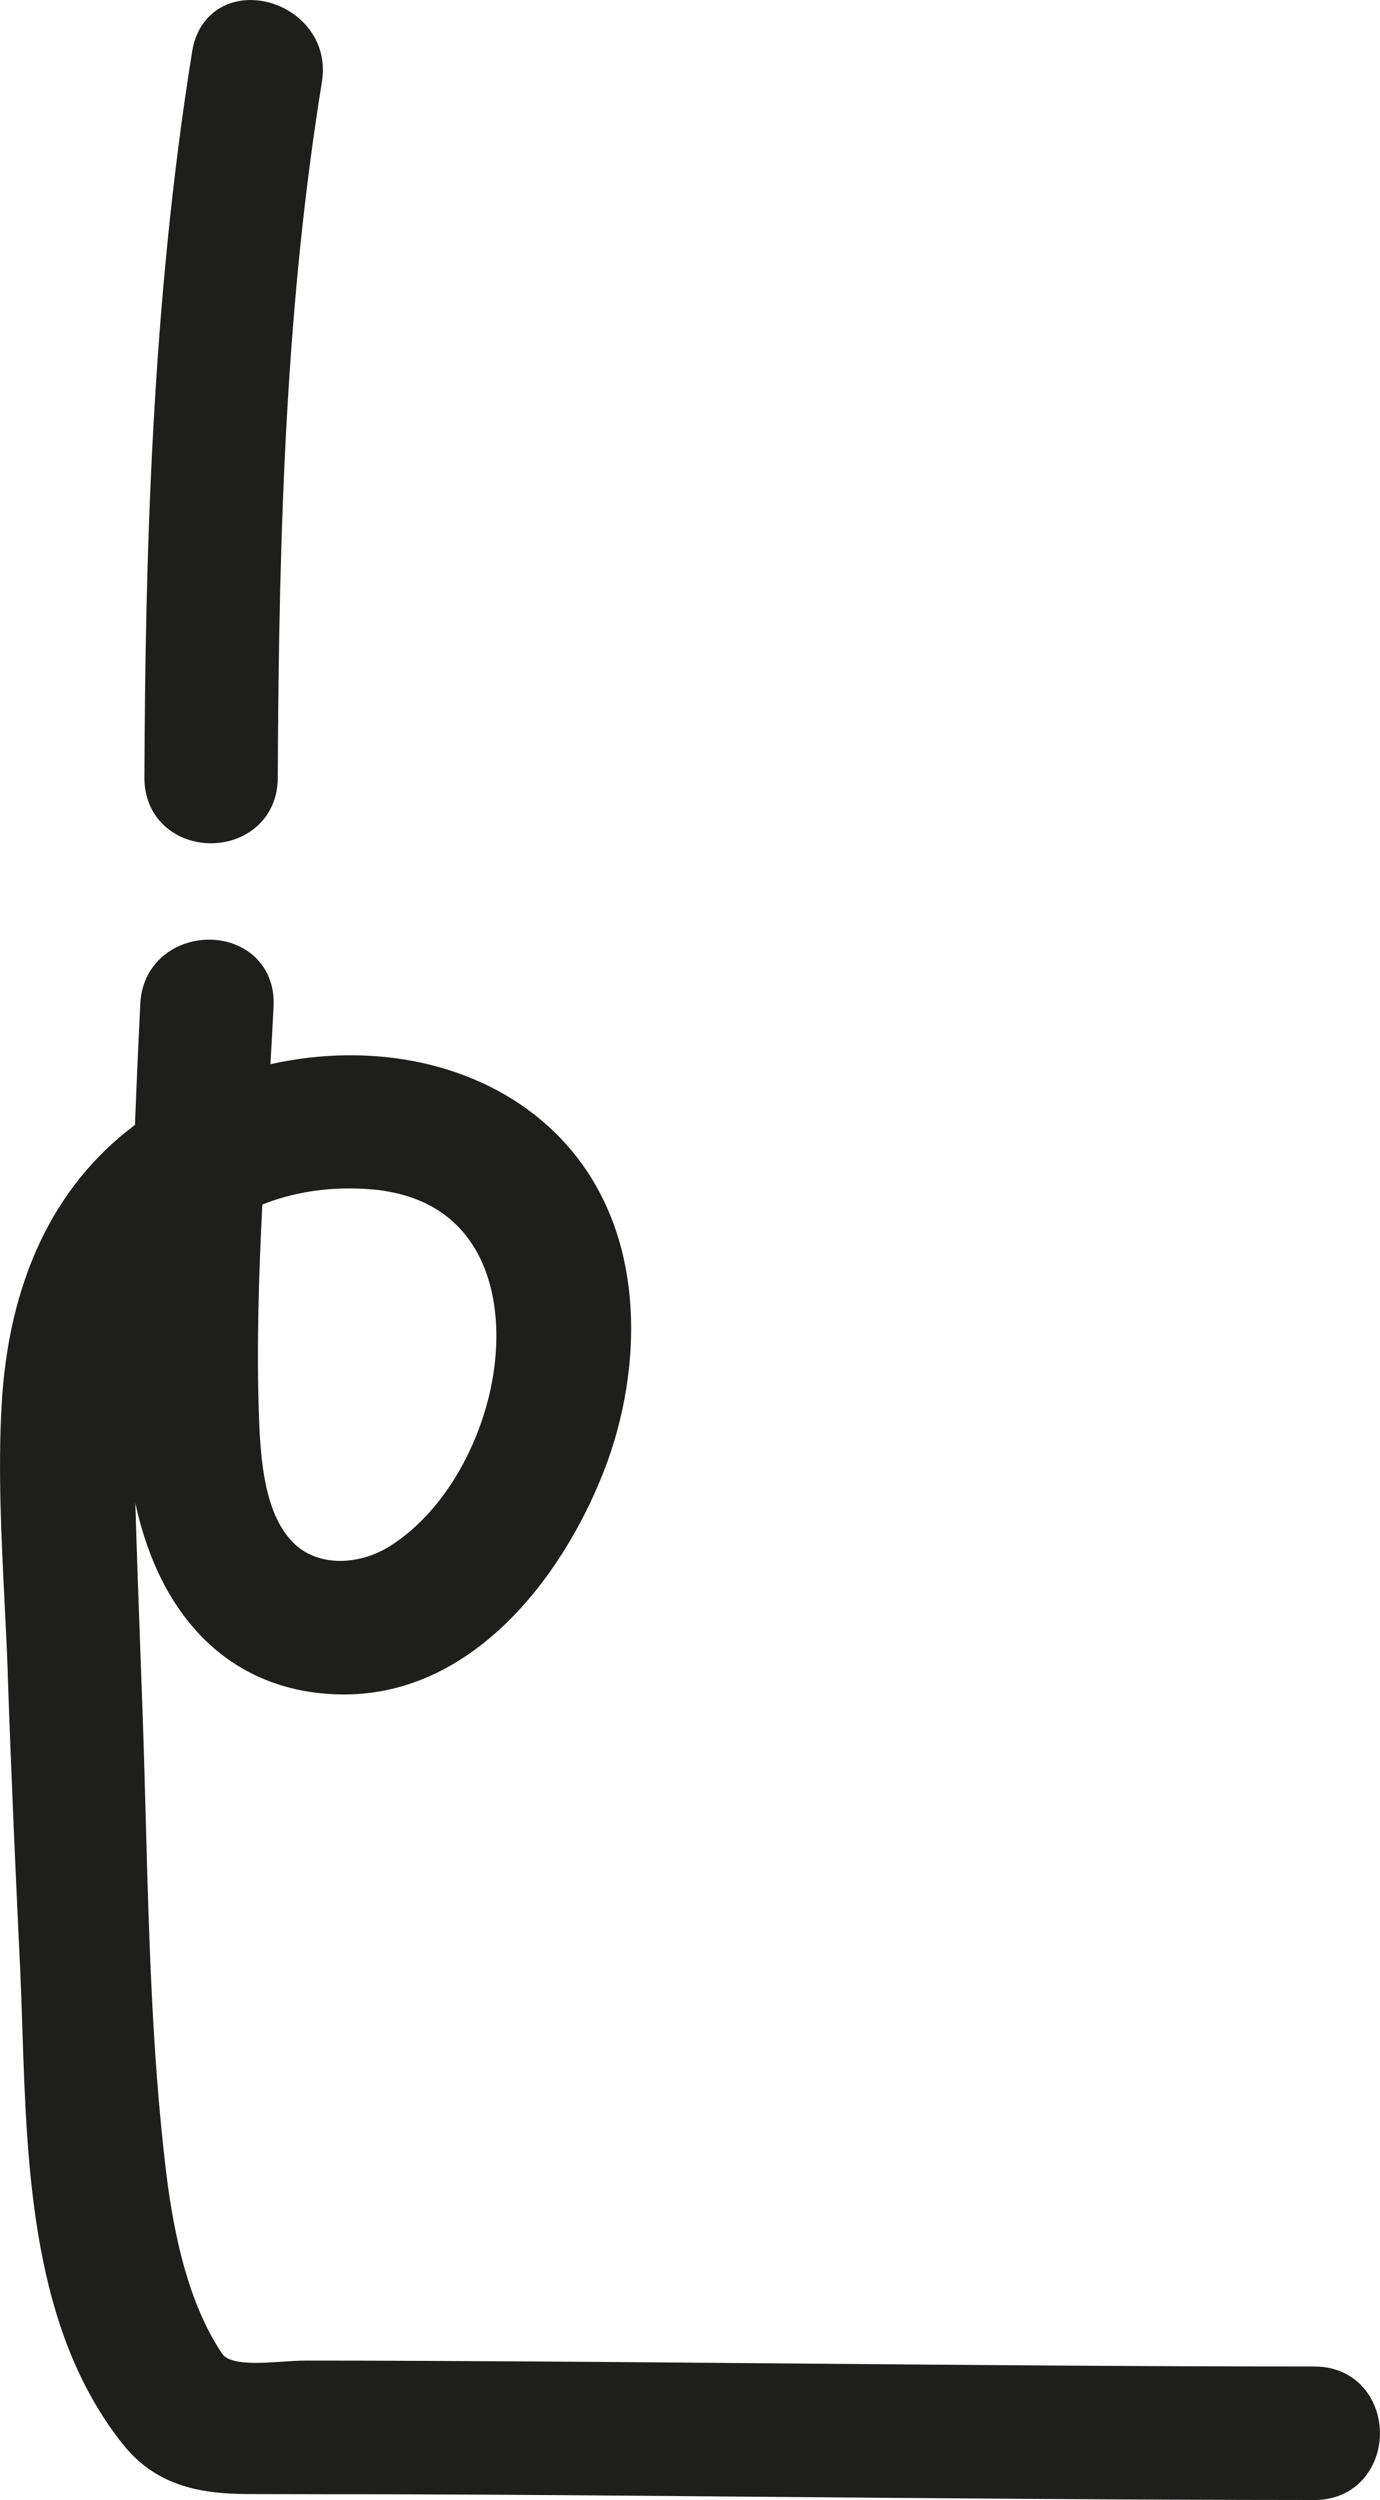 <?xml version="1.0" encoding="UTF-8"?>
<svg id="Calque_2" data-name="Calque 2" xmlns="http://www.w3.org/2000/svg" viewBox="0 0 153.76 278.48">
  <defs>
    <style>
      .cls-1 {
        fill: #1e1f1d;
      }
    </style>
  </defs>
  <g id="MAJ">
    <g id="L">
      <path class="cls-1" d="M.86,186.47c.41,11.96,.95,23.77,1.38,32.71,.1,2.19,.18,4.46,.25,6.78,.52,15.78,1.1,33.66,11.21,46.33,3.85,4.83,9.01,5.52,14,5.54,3.04,.01,6.08,.01,9.11,.02,2.92,0,5.84,0,8.76,.01,12.07,.04,24,.14,33.04,.22l4.93,.04c20.63,.18,41.96,.36,62.95,.37h0c2.68,0,4.95-1.27,6.23-3.49,1.38-2.4,1.38-5.49,0-7.89-1.28-2.22-3.55-3.49-6.23-3.49-19.09,0-38.51-.17-57.29-.33-14.01-.12-28.5-.24-42.75-.3-4.11-.02-8.23-.03-12.34-.03h-.02c-.82,0-1.7,.06-2.63,.12-2.46,.17-5.84,.4-6.7-.88-4.21-6.22-5.65-15.02-6.35-21.09-1.46-12.53-1.82-25.54-2.16-38.13-.11-4.05-.22-8.09-.36-12.11l-.21-5.81c-.21-5.78-.43-11.73-.6-17.63,2.84,13.2,10.98,21.03,22.64,21.32,14.54,.39,24.81-12.65,29.6-24.96,4.34-11.15,5.3-27.89-6.27-38.36-7.73-6.99-19.37-9.46-30.92-6.88,.13-2.17,.25-4.34,.35-6.5,.13-2.61-.98-4.87-3.03-6.19-2.27-1.47-5.36-1.58-7.86-.3-2.38,1.22-3.83,3.5-3.96,6.24-.22,4.49-.42,9.01-.59,13.51C6,132.07,.91,142.73,.17,156.7c-.39,7.21-.02,14.54,.33,21.63,.14,2.72,.27,5.44,.37,8.14Zm39.88-54.03c9.39,.55,12.76,6.3,13.94,11.02,2.52,10.15-2.82,23.65-11.43,28.89-3.26,1.98-8.04,2.35-10.85-.79-2.8-3.12-3.35-8.38-3.54-13.61-.28-7.83-.03-15.83,.37-23.77,3.29-1.31,7.15-2,11.52-1.74Z"/>
      <path class="cls-1" d="M21.42,5.68c-4.53,28.03-5.24,56.67-5.33,80.98-.01,2.67,1.25,4.94,3.45,6.23,1.2,.7,2.58,1.05,3.96,1.05s2.73-.34,3.92-1.02c2.23-1.28,3.52-3.55,3.53-6.23,.12-29.01,1-53.31,4.92-77.59,.78-4.83-2.79-8.36-6.69-8.99-3.94-.64-7.13,1.66-7.76,5.57Z"/>
    </g>
  </g>
</svg>